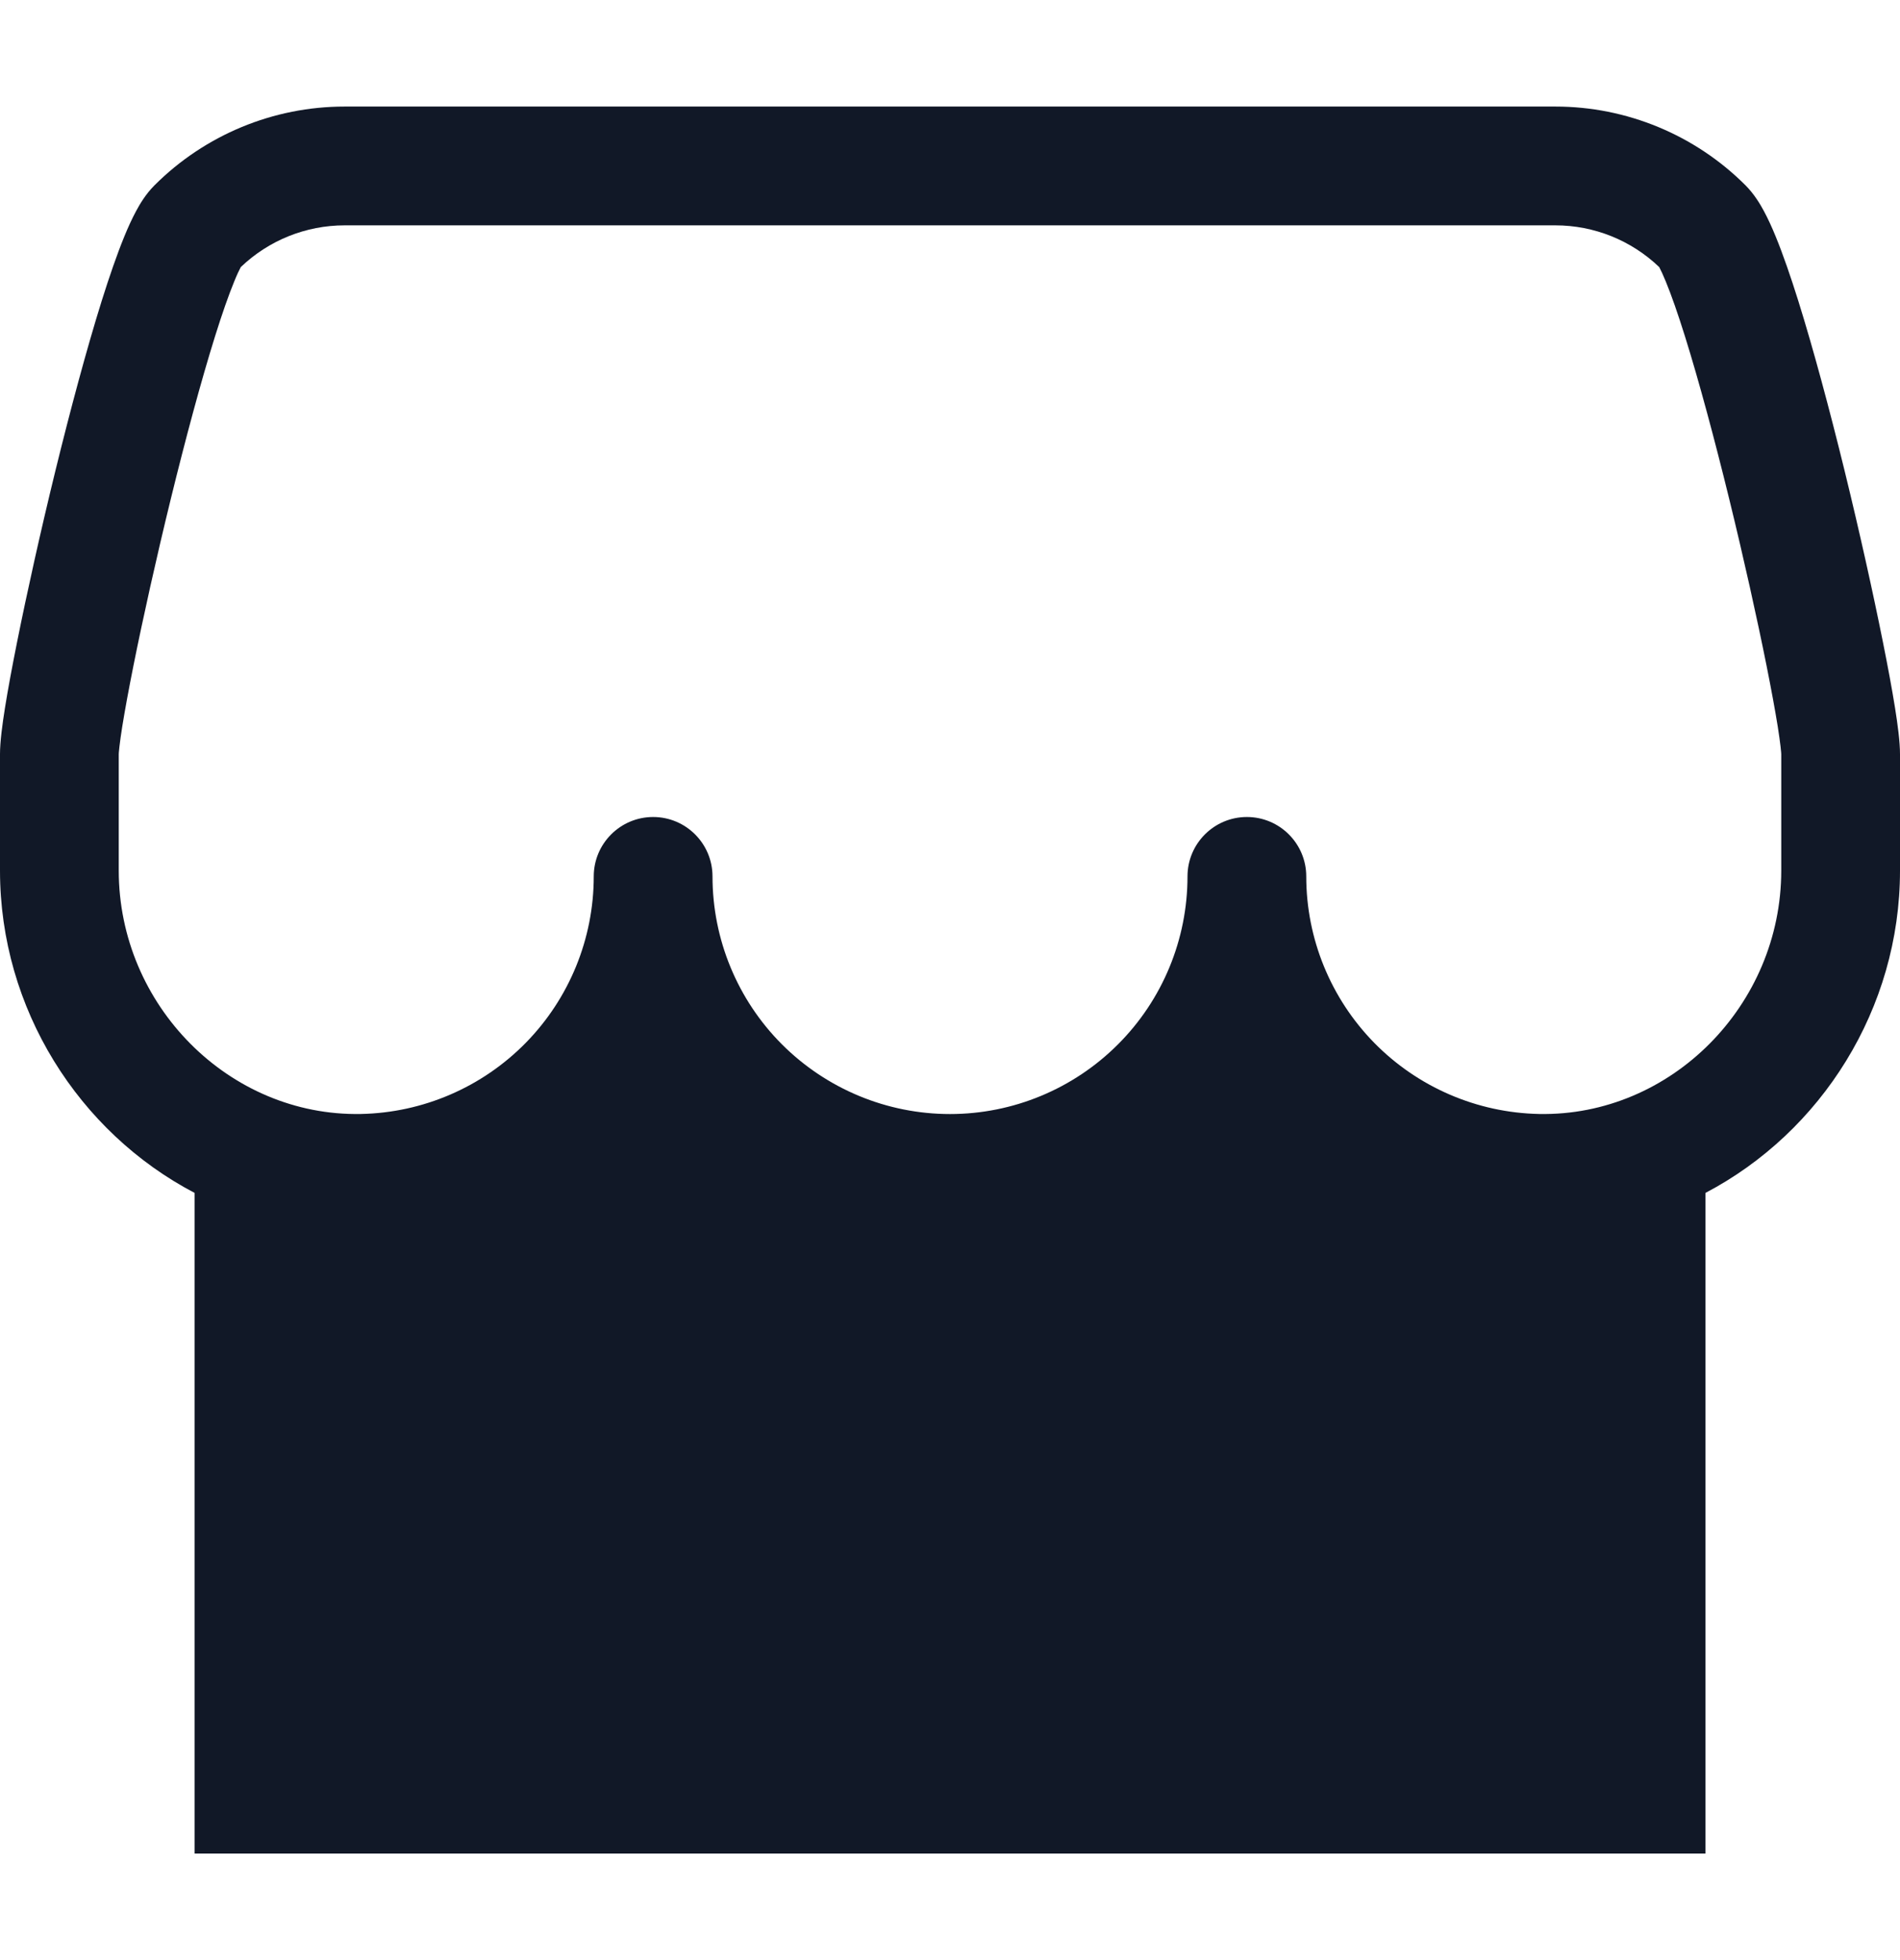 <svg width="32" height="33" viewBox="0 0 32 33" fill="none" xmlns="http://www.w3.org/2000/svg">
<path fill-rule="evenodd" clip-rule="evenodd" d="M4.053 4.501L4.057 4.495C4.527 4.046 5.152 3.794 5.804 3.794H26.196C26.848 3.794 27.473 4.046 27.943 4.495L27.947 4.501C27.973 4.549 28.009 4.627 28.056 4.741C28.149 4.967 28.258 5.278 28.378 5.661C28.616 6.422 28.878 7.399 29.123 8.398C29.367 9.394 29.59 10.397 29.752 11.205C29.833 11.61 29.897 11.959 29.941 12.232C29.962 12.368 29.978 12.48 29.988 12.566C29.999 12.659 30 12.697 30 12.697V14.657C30 16.926 28.14 18.797 25.922 18.755C24.875 18.734 23.878 18.304 23.144 17.556C22.411 16.808 22 15.803 22 14.755C22 14.203 21.552 13.755 21 13.755C20.448 13.755 20 14.203 20 14.755C20 15.816 19.579 16.834 18.828 17.584C18.078 18.334 17.061 18.756 16 18.756C14.939 18.756 13.922 18.334 13.171 17.584C12.421 16.834 12 15.816 12 14.755C12 14.203 11.552 13.755 11 13.755C10.448 13.755 10 14.203 10 14.755C10 15.803 9.589 16.808 8.856 17.556C8.122 18.304 7.125 18.734 6.078 18.755C3.86 18.797 2 16.926 2 14.657V12.697L2 12.696C2 12.694 2.001 12.656 2.012 12.566C2.022 12.48 2.037 12.368 2.059 12.232C2.103 11.959 2.167 11.61 2.248 11.205C2.41 10.397 2.633 9.394 2.877 8.398C3.122 7.399 3.384 6.422 3.622 5.661C3.742 5.278 3.851 4.967 3.944 4.741C3.99 4.627 4.027 4.549 4.053 4.501ZM27.927 4.467C27.927 4.467 27.928 4.468 27.929 4.471L27.927 4.467ZM28.723 20.084C30.674 19.061 32 16.984 32 14.657V12.697C32 12.489 31.961 12.198 31.916 11.916C31.867 11.609 31.797 11.232 31.713 10.813C31.545 9.974 31.316 8.943 31.066 7.922C30.816 6.903 30.542 5.88 30.286 5.062C30.158 4.655 30.03 4.283 29.906 3.981C29.845 3.831 29.778 3.684 29.707 3.552C29.645 3.436 29.544 3.267 29.399 3.121C28.55 2.272 27.398 1.794 26.196 1.794H5.804C4.602 1.794 3.45 2.272 2.601 3.121C2.455 3.267 2.355 3.436 2.293 3.552C2.222 3.684 2.155 3.831 2.094 3.981C1.97 4.283 1.842 4.655 1.714 5.062C1.458 5.88 1.184 6.903 0.934 7.922C0.684 8.943 0.455 9.974 0.287 10.813C0.203 11.232 0.133 11.609 0.084 11.916C0.039 12.198 -0 12.489 -0 12.697V14.657C-0 16.984 1.326 19.062 3.278 20.084V31.206H28.723V20.084ZM4.071 4.471C4.072 4.468 4.073 4.467 4.073 4.467L4.071 4.471Z" fill="#111827"/>
</svg>
